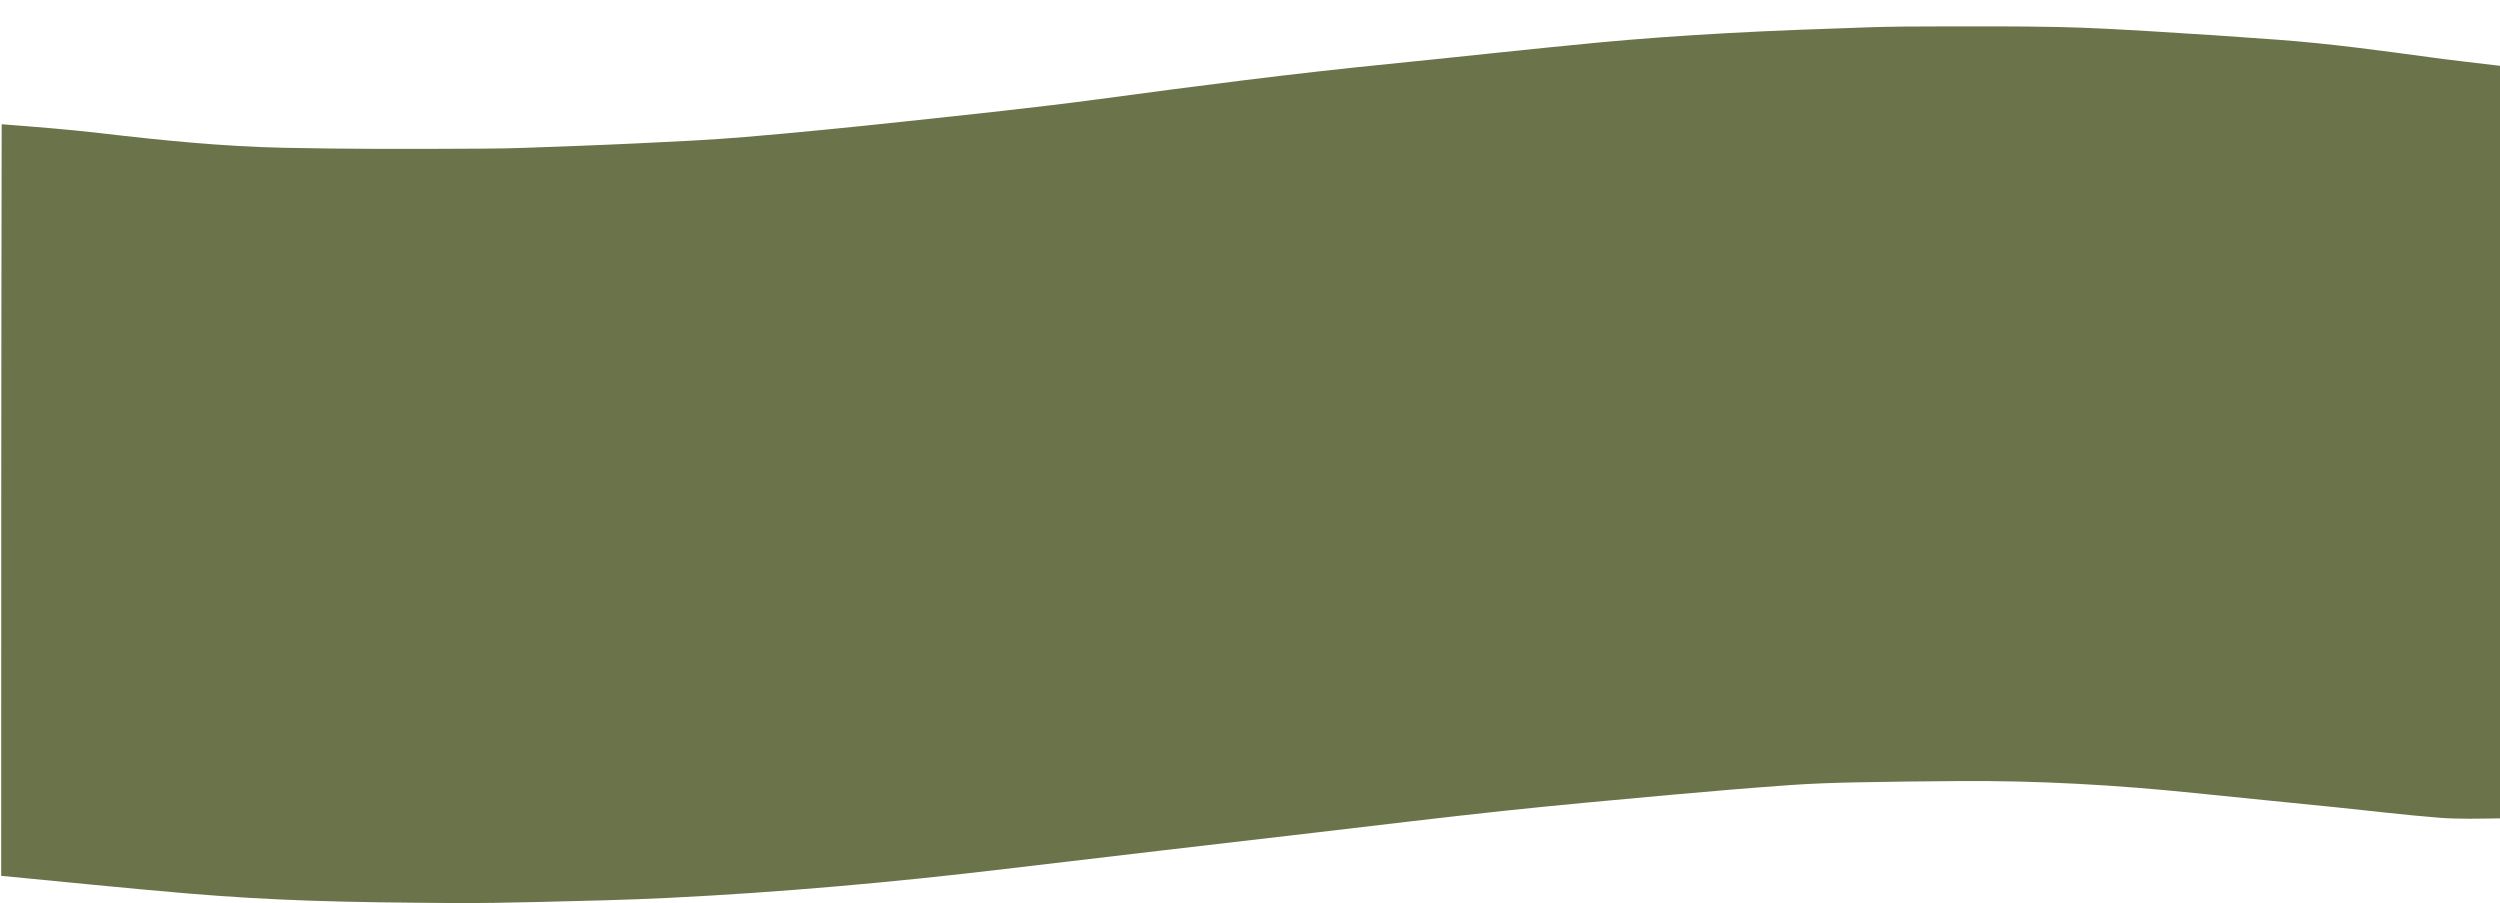 <?xml version="1.0" encoding="UTF-8" standalone="no"?>
<!DOCTYPE svg PUBLIC "-//W3C//DTD SVG 1.1//EN" "http://www.w3.org/Graphics/SVG/1.1/DTD/svg11.dtd">
<!-- Created with Vectornator (http://vectornator.io/) -->
<svg height="100%" stroke-miterlimit="10" style="fill-rule:nonzero;clip-rule:evenodd;stroke-linecap:round;stroke-linejoin:round;" version="1.1" viewBox="0 0 2100 758.572" width="100%" xml:space="preserve" xmlns="http://www.w3.org/2000/svg" xmlns:vectornator="http://vectornator.io" xmlns:xlink="http://www.w3.org/1999/xlink">
<defs/>
<clipPath id="ArtboardFrame">
<rect height="758.572" width="2100" x="0" y="0"/>
</clipPath>
<g clip-path="url(#ArtboardFrame)" id="Untitled" vectornator:layerName="Untitled">
<path d="M2101 55.416C2101 265.935 2101 476.454 2100.57 687.426C2083.03 687.615 2065.75 688.225 2048.82 686.888C2019.88 684.605 1991.16 681.055 1962.32 678.124C1922.66 674.092 1882.96 670.226 1843.31 666.136C1777.67 659.365 1711.72 655.585 1645.29 656.097C1616.67 656.317 1588.04 656.564 1559.43 657.164C1540.86 657.553 1522.25 658.138 1503.79 659.457C1470.34 661.848 1436.94 664.626 1403.6 667.656C1356.48 671.938 1309.33 676.184 1262.37 681.201C1209.52 686.848 1156.85 693.304 1104.12 699.461C1017.36 709.592 930.563 719.6 843.862 729.965C750.244 741.157 656.107 749.545 561.304 754.229C525.187 756.013 488.95 756.761 452.75 757.653C427.806 758.267 402.825 758.716 377.872 758.529C338.462 758.234 299.02 757.9 259.67 756.535C225.906 755.363 192.129 753.399 158.579 750.578C105.955 746.152 53.517 740.71 1 735.698C1 525.405 1 315.112 1.412 104.366C29.544 106.551 57.389 108.707 84.961 111.933C136.003 117.904 187.148 123.072 238.997 124.152C265.112 124.695 291.246 124.956 317.374 125.051C347.35 125.161 377.329 125 407.306 124.846C418.613 124.788 429.93 124.577 441.221 124.162C472.734 123.007 504.259 121.926 535.735 120.404C565.84 118.948 596.008 117.608 625.938 115.077C670.63 111.298 715.219 106.862 759.706 102.078C814.542 96.181 869.479 90.496 923.92 83.176C1004.42 72.352 1084.96 61.84 1166.18 53.773C1224.74 47.958 1283.13 41.355 1341.74 35.817C1377.5 32.438 1413.48 29.922 1449.48 27.913C1489.03 25.705 1528.7 24.324 1568.34 22.976C1589.28 22.264 1610.27 22.196 1631.24 22.18C1664.03 22.156 1696.84 21.994 1729.61 22.702C1755.78 23.268 1781.94 24.789 1808.04 26.346C1843.23 28.445 1878.4 30.774 1913.51 33.389C1956.37 36.58 1998.62 42.275 2040.85 48.056C2060.82 50.789 2080.94 52.98 2101 55.416Z" fill="#6a7349" fill-rule="nonzero" opacity="1" stroke="none" vectornator:layerName="path"/>
<path d="M2101 44.055C2080.94 42.646 2060.82 41.19 2040.85 39.373C1998.62 35.529 1956.37 31.743 1913.51 29.621C1878.4 27.883 1843.23 26.334 1808.04 24.939C1781.94 23.904 1755.78 22.892 1729.61 22.516C1696.84 22.045 1664.03 22.153 1631.24 22.169C1610.27 22.18 1589.28 22.225 1568.34 22.698C1528.7 23.594 1489.03 24.512 1449.48 25.981C1413.48 27.317 1377.5 28.989 1341.74 31.236C1283.13 34.917 1224.74 39.307 1166.18 43.174C1084.96 48.537 1004.42 55.526 923.92 62.723C869.479 67.59 814.542 71.369 759.706 75.29C715.219 78.47 670.63 81.419 625.938 83.932C596.008 85.615 565.84 86.505 535.735 87.474C504.259 88.486 472.734 89.204 441.221 89.973C429.93 90.248 418.613 90.388 407.306 90.427C377.329 90.53 347.35 90.637 317.374 90.564C291.246 90.5 265.112 90.327 238.997 89.966C187.148 89.248 136.003 85.812 84.961 81.842C57.389 79.697 29.544 78.264 1.412 76.606C1 51.479 1 26.256 1 1.036C701 1.038 1401 1.038 2101 1.038C2101 15.319 2101 29.581 2101 44.055Z" fill="#fefefe" fill-rule="nonzero" opacity="0" stroke="none" vectornator:layerName="path"/>
<path d="M1 496.767C53.517 499.888 105.955 503.506 158.579 506.449C192.129 508.324 225.906 509.63 259.67 510.409C299.02 511.317 338.462 511.539 377.872 511.735C402.825 511.859 427.806 511.561 452.75 511.152C488.95 510.559 525.187 510.062 561.304 508.876C656.107 505.762 750.244 500.185 843.862 492.744C930.563 485.853 1017.36 479.199 1104.12 472.463C1156.85 468.37 1209.52 464.077 1262.37 460.323C1309.33 456.988 1356.48 454.164 1403.6 451.317C1436.94 449.303 1470.34 447.456 1503.79 445.867C1522.25 444.989 1540.86 444.6 1559.43 444.342C1588.04 443.943 1616.67 443.779 1645.29 443.632C1711.72 443.292 1777.67 445.805 1843.31 450.307C1882.96 453.026 1922.66 455.596 1962.32 458.277C1991.16 460.226 2019.88 462.586 2048.82 464.104C2065.75 464.993 2083.03 464.587 2100.57 464.667C2101 485.289 2101 506.008 2101 526.724C1401 526.721 701 526.721 1 526.721C1 516.795 1 506.886 1 496.767Z" fill="#fefefe" fill-rule="nonzero" opacity="0" stroke="none" vectornator:layerName="path"/>
</g>
</svg>
